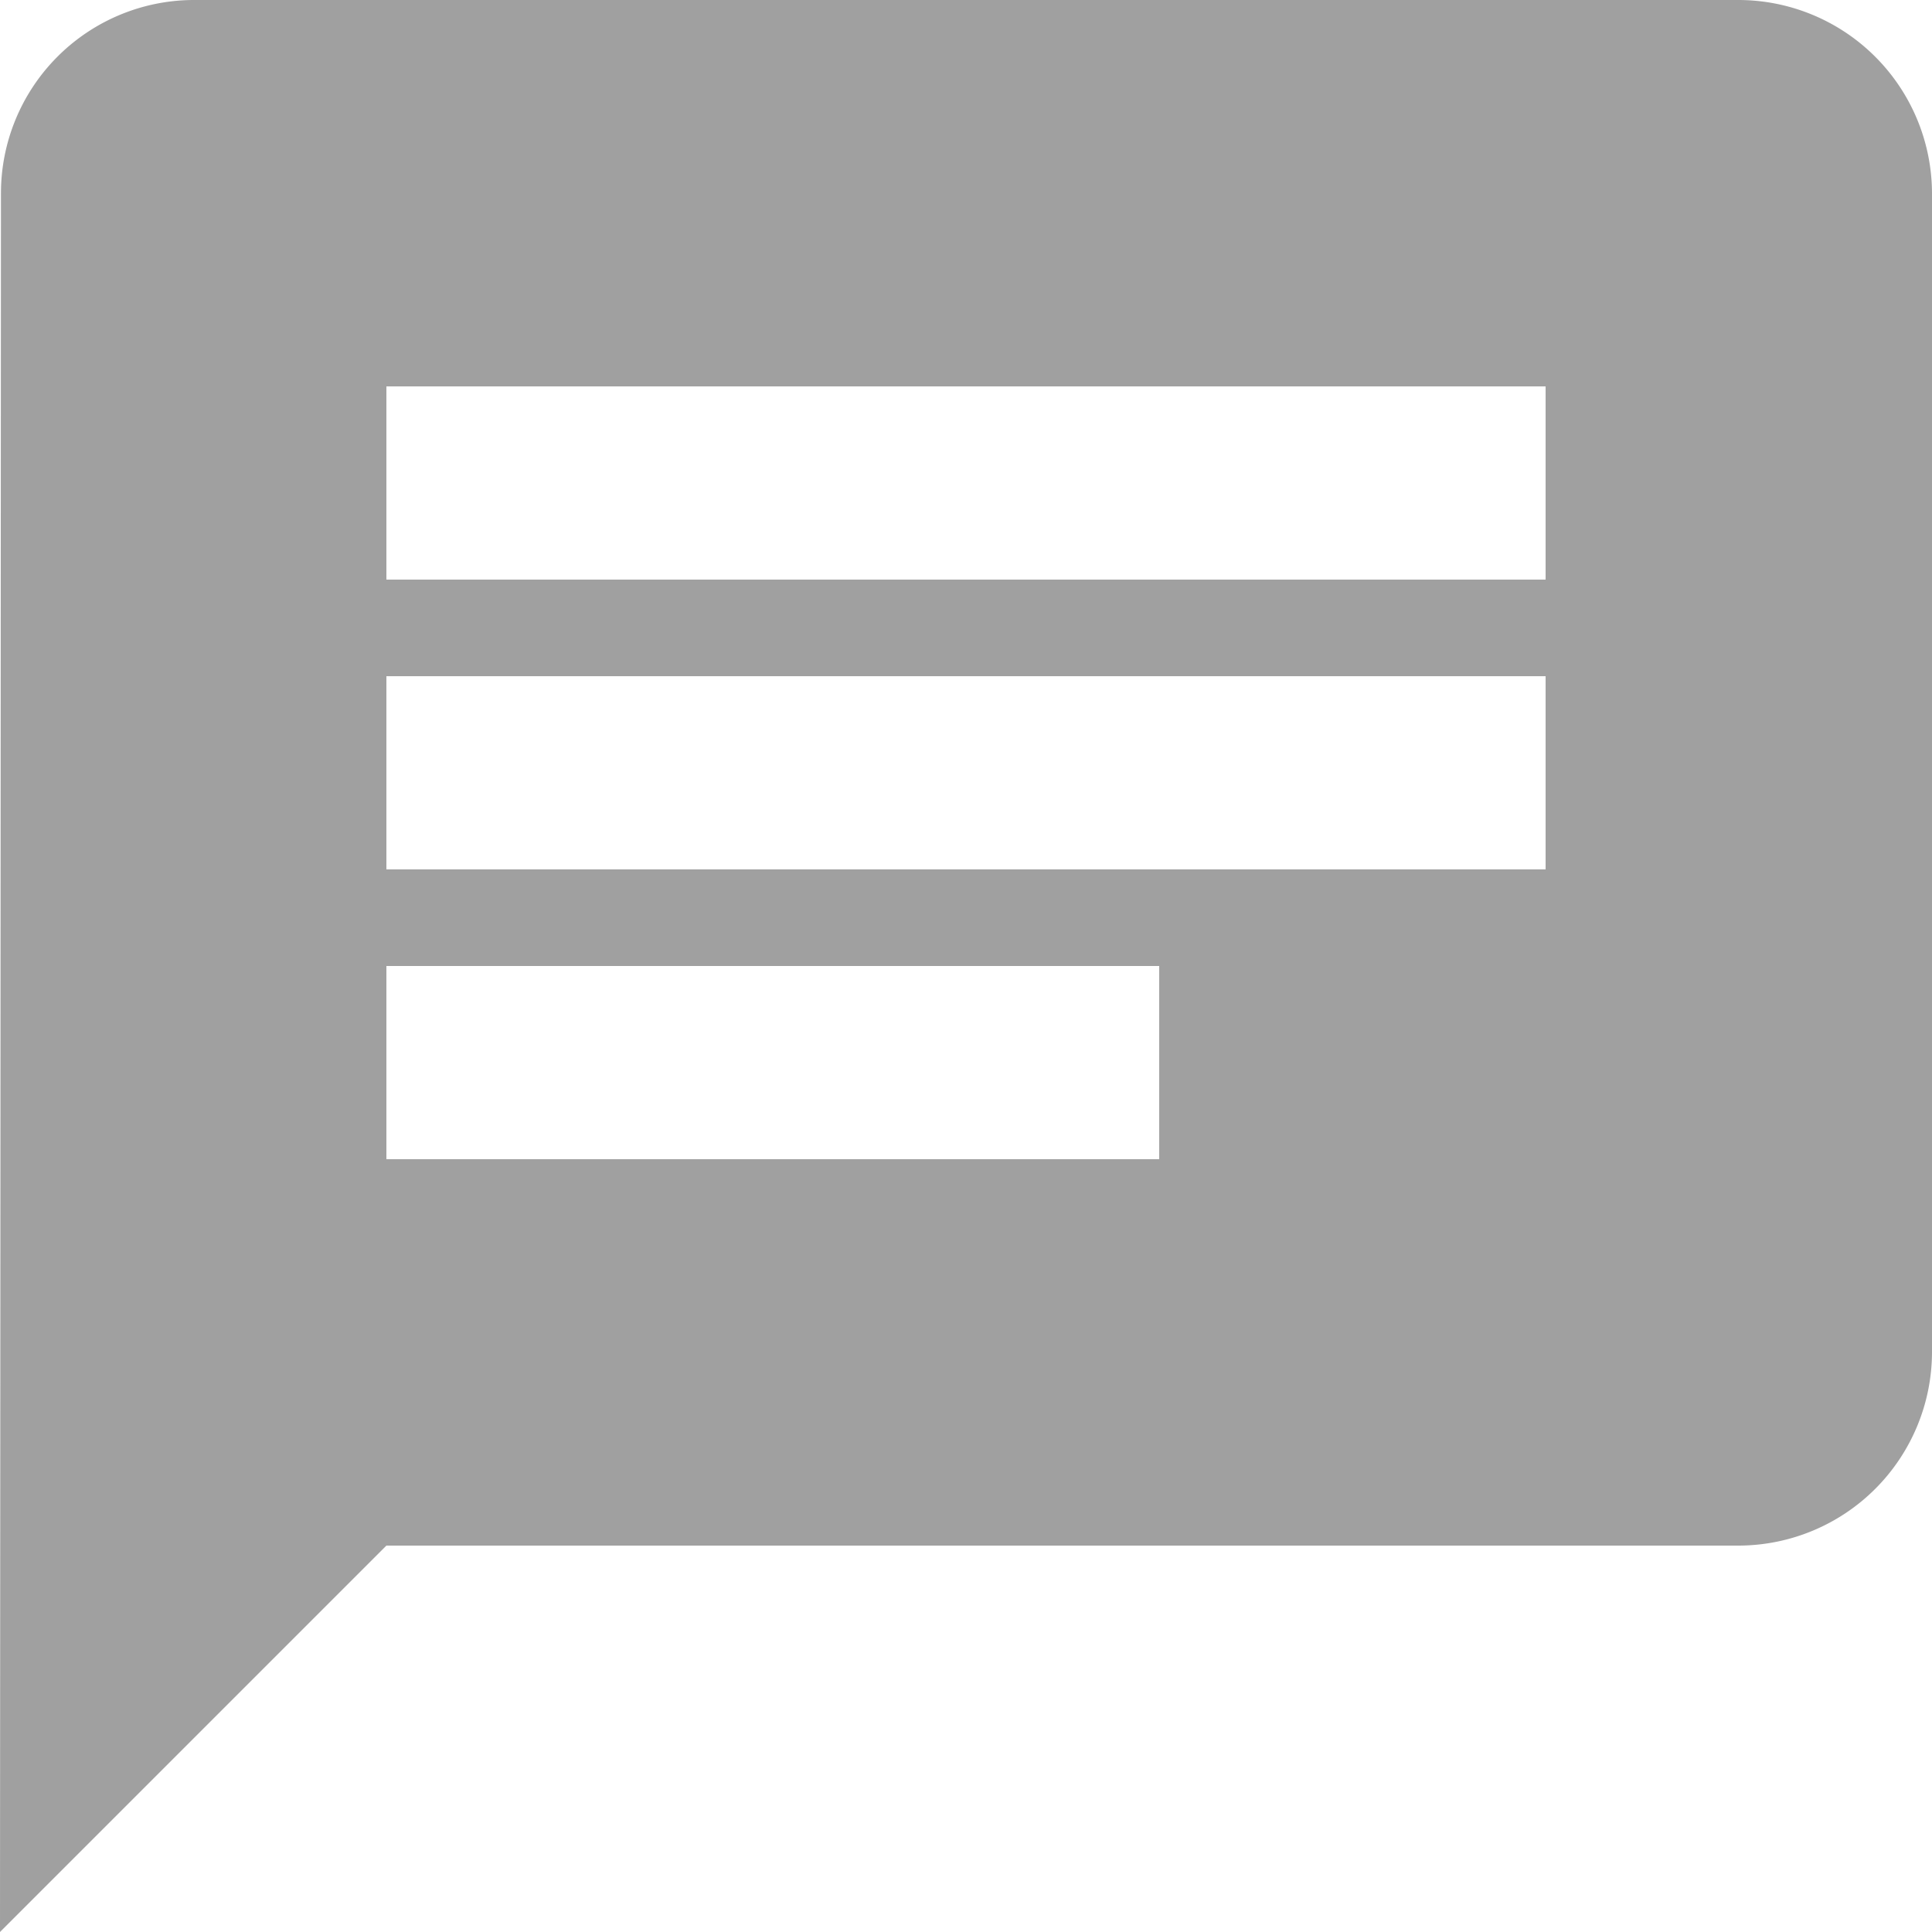 <svg xmlns="http://www.w3.org/2000/svg" width="20" height="20" viewBox="0 0 20 20"><defs><style>.a{fill:#a0a0a0;}</style></defs><path class="a" d="M21,3H5A2,2,0,0,0,3.01,5L3,23l4-4H21a2.006,2.006,0,0,0,2-2V5A2.006,2.006,0,0,0,21,3ZM7,10H19v2H7Zm8,5H7V13h8Zm4-6H7V7H19Z" transform="translate(-3 -3)"/></svg>